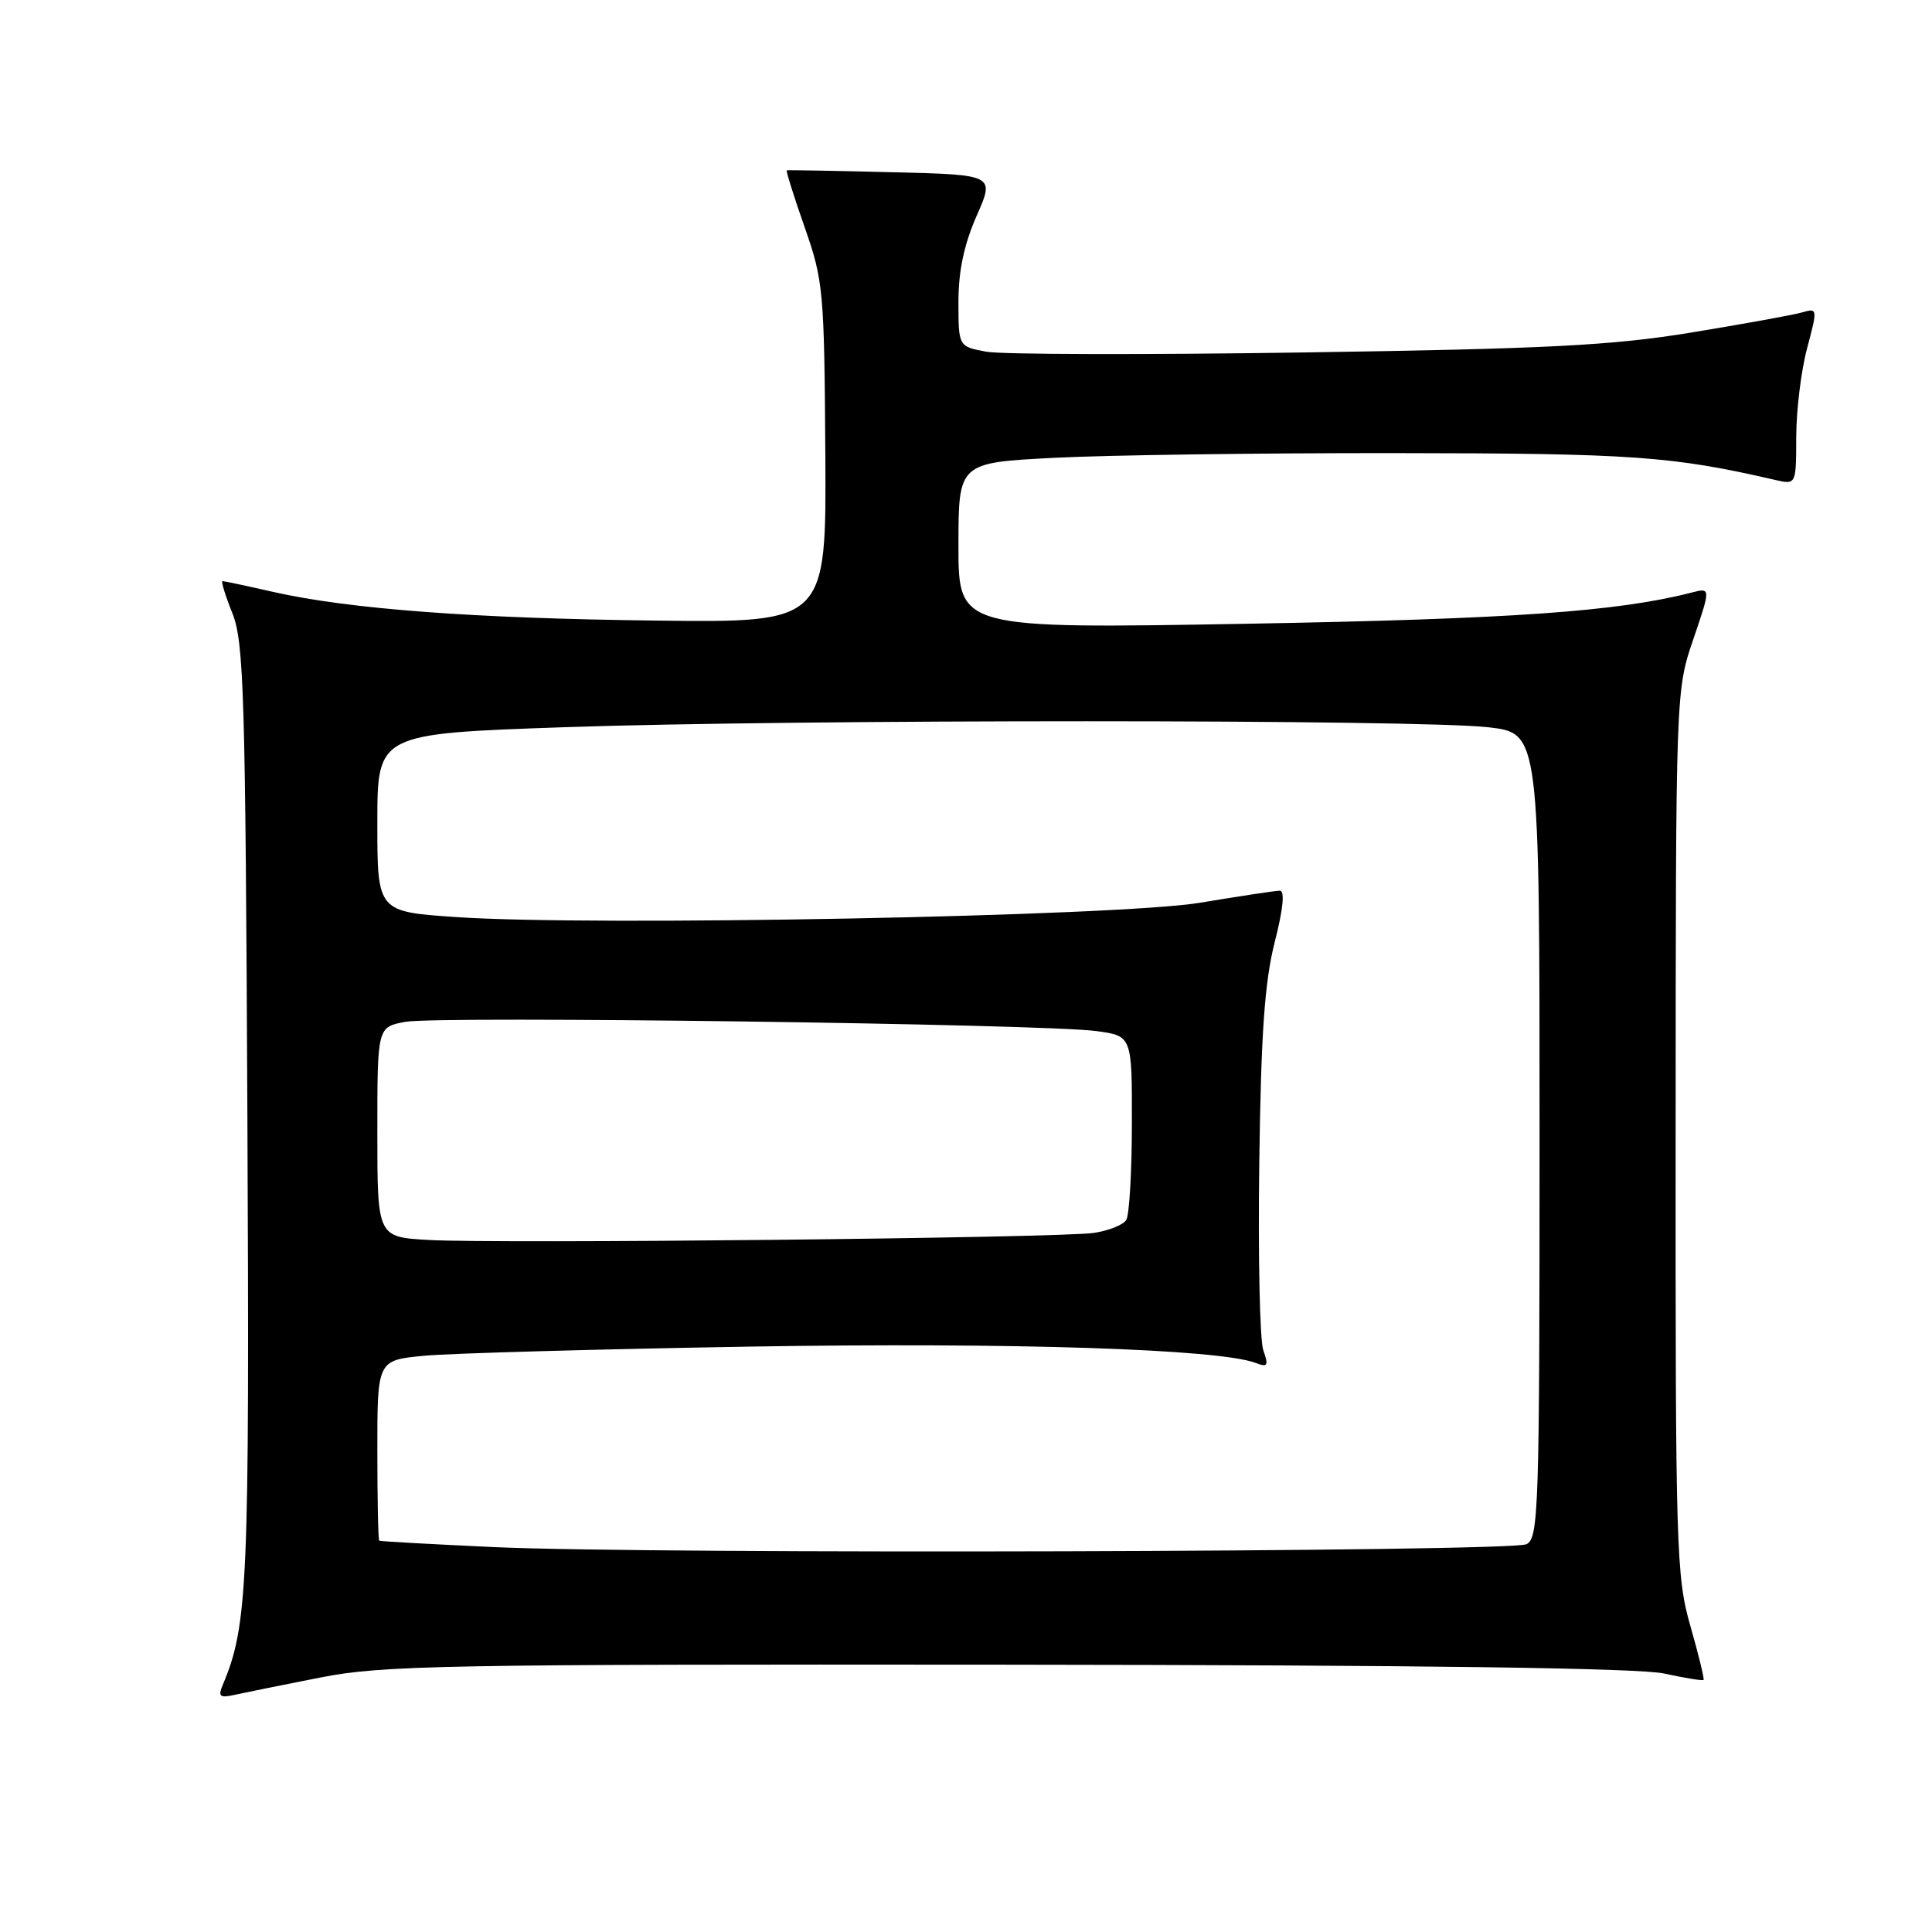<?xml version="1.0" encoding="UTF-8" standalone="no"?>
<!DOCTYPE svg PUBLIC "-//W3C//DTD SVG 1.1//EN" "http://www.w3.org/Graphics/SVG/1.1/DTD/svg11.dtd" >
<svg xmlns="http://www.w3.org/2000/svg" xmlns:xlink="http://www.w3.org/1999/xlink" version="1.1" viewBox="0 0 256 256">
 <g >
 <path fill="currentColor"
d=" M 42.50 222.27 C 50.68 220.66 58.95 220.51 133.50 220.58 C 188.56 220.63 217.14 221.02 220.50 221.75 C 223.25 222.35 225.60 222.73 225.73 222.60 C 225.86 222.47 225.07 219.25 223.98 215.44 C 222.11 208.88 222.00 205.38 222.03 150.00 C 222.05 91.50 222.05 91.50 224.38 84.68 C 226.70 77.86 226.70 77.86 224.10 78.53 C 214.32 81.04 200.20 82.03 165.25 82.65 C 127.00 83.32 127.00 83.32 127.00 72.32 C 127.00 61.31 127.00 61.31 139.75 60.66 C 146.76 60.30 167.12 60.02 185.00 60.04 C 216.35 60.07 221.56 60.44 235.25 63.60 C 238.00 64.23 238.00 64.23 238.01 57.87 C 238.02 54.36 238.66 49.09 239.45 46.15 C 240.86 40.83 240.86 40.80 238.69 41.42 C 237.48 41.76 230.88 42.95 224.00 44.08 C 213.59 45.78 205.04 46.22 172.92 46.70 C 151.69 47.02 132.68 46.98 130.67 46.60 C 127.00 45.91 127.00 45.91 127.00 39.98 C 127.00 35.89 127.75 32.37 129.41 28.60 C 131.82 23.15 131.82 23.15 118.16 22.82 C 110.65 22.63 104.39 22.52 104.25 22.57 C 104.12 22.62 105.18 26.00 106.61 30.08 C 109.10 37.17 109.22 38.51 109.36 60.00 C 109.50 82.50 109.50 82.50 87.00 82.23 C 62.82 81.95 46.27 80.71 36.19 78.43 C 32.72 77.64 29.70 77.00 29.48 77.00 C 29.27 77.00 29.85 78.91 30.79 81.25 C 32.32 85.06 32.52 91.89 32.78 147.68 C 33.07 210.26 32.85 215.34 29.50 223.30 C 28.87 224.81 29.13 225.01 31.12 224.57 C 32.43 224.28 37.55 223.24 42.50 222.27 Z  M 65.50 205.00 C 57.25 204.62 50.39 204.24 50.25 204.15 C 50.11 204.07 50.00 198.65 50.00 192.12 C 50.00 180.23 50.00 180.23 56.25 179.64 C 59.69 179.32 79.15 178.77 99.50 178.43 C 133.98 177.86 161.59 178.75 166.39 180.60 C 167.98 181.21 168.12 180.97 167.39 178.90 C 166.93 177.58 166.69 166.42 166.86 154.11 C 167.09 136.91 167.57 130.13 168.90 124.86 C 170.04 120.40 170.27 118.01 169.57 118.02 C 168.98 118.03 164.22 118.75 159.00 119.62 C 148.17 121.42 78.66 122.76 60.48 121.52 C 50.00 120.81 50.00 120.81 50.00 109.02 C 50.00 97.22 50.00 97.22 74.75 96.36 C 105.29 95.30 188.07 95.31 197.25 96.37 C 204.00 97.16 204.00 97.16 204.00 150.47 C 204.00 200.26 203.88 203.84 202.25 204.62 C 200.11 205.64 86.30 205.96 65.50 205.00 Z  M 56.75 164.30 C 50.00 163.91 50.00 163.91 50.00 150.00 C 50.00 136.09 50.00 136.09 53.70 135.40 C 57.97 134.59 138.16 135.67 145.25 136.62 C 150.00 137.26 150.00 137.26 149.98 148.88 C 149.98 155.27 149.64 161.02 149.23 161.66 C 148.83 162.30 146.92 163.06 145.00 163.36 C 140.67 164.04 66.01 164.83 56.75 164.30 Z "/>
</g>
</svg>